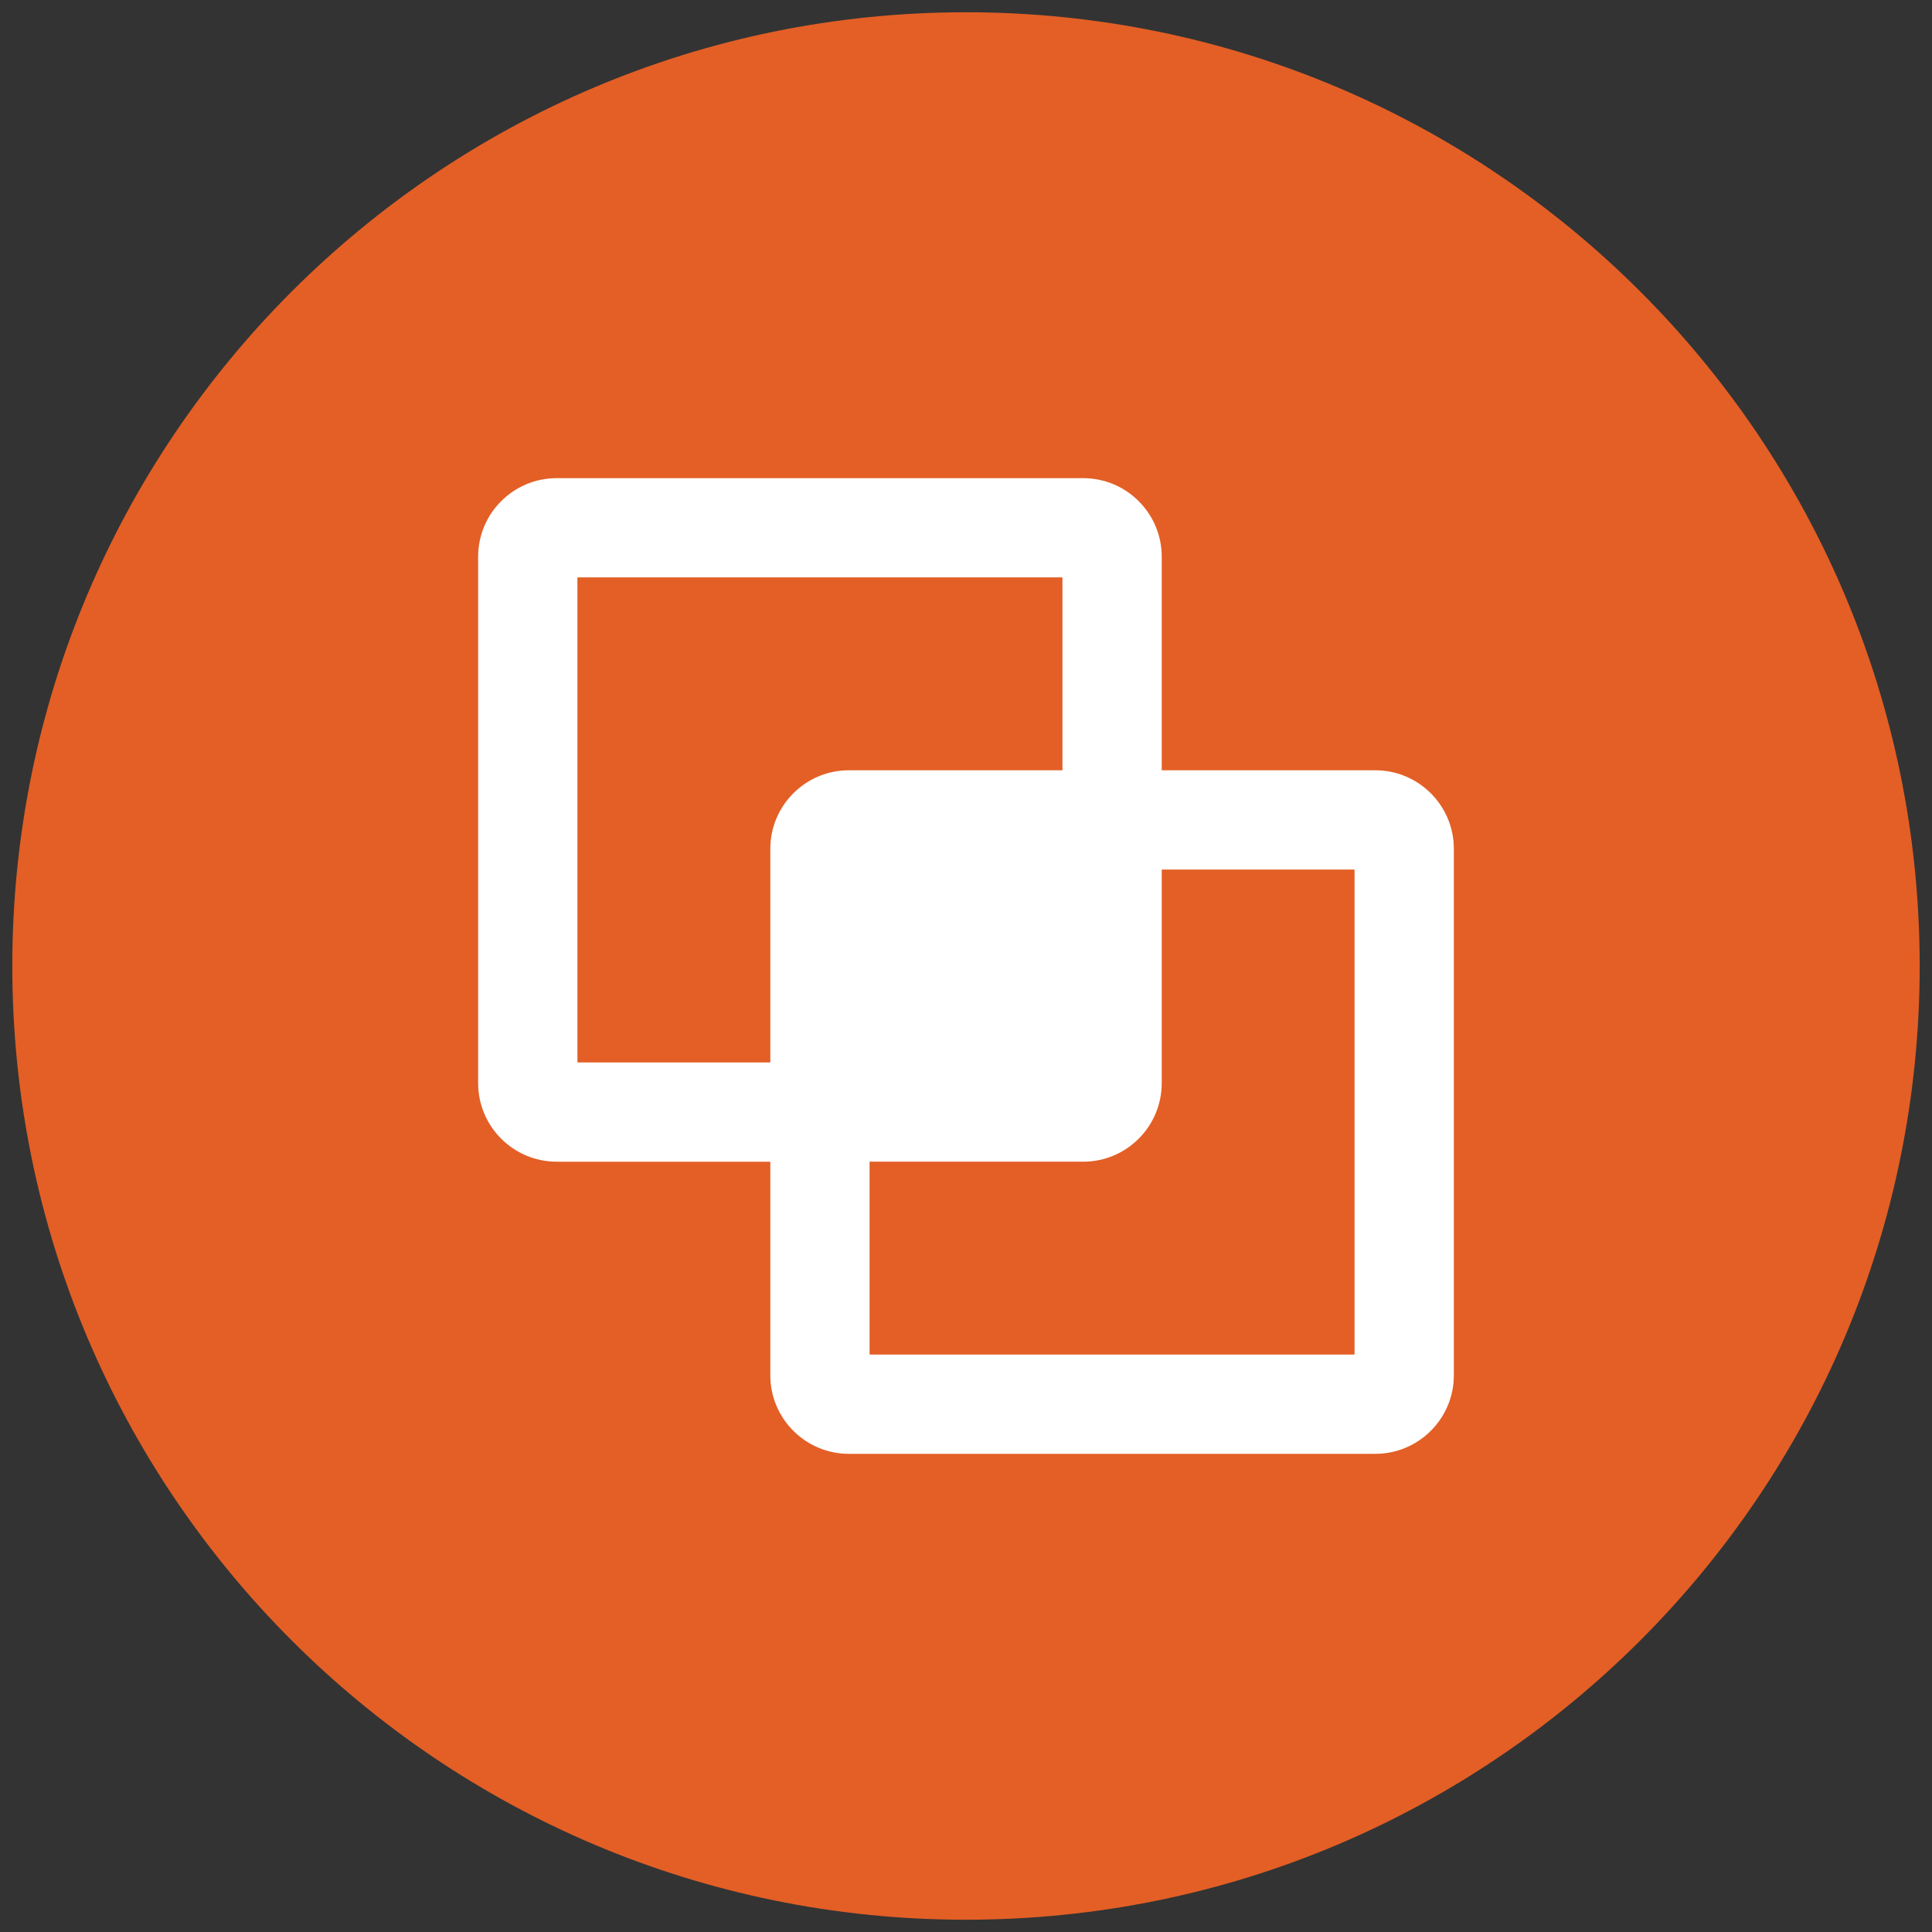 <?xml version="1.0" encoding="iso-8859-1"?>
<!-- Generator: Adobe Illustrator 16.0.0, SVG Export Plug-In . SVG Version: 6.00 Build 0)  -->
<!DOCTYPE svg PUBLIC "-//W3C//DTD SVG 1.1//EN" "http://www.w3.org/Graphics/SVG/1.1/DTD/svg11.dtd">
<svg version="1.1" id="&#x5716;&#x5C64;_1" xmlns="http://www.w3.org/2000/svg" xmlns:xlink="http://www.w3.org/1999/xlink" x="0px"
	 y="0px" width="500px" height="500px" viewBox="0 0 500 500" style="enable-background:new 0 0 500 500;" xml:space="preserve">
<rect x="0" y="0" width="500" height="500" fill="#333333" stroke="none"/>
<g>
	<path style="fill:#E35F26;" d="M496.815,250.008c0,136.309-110.507,246.816-246.815,246.816
		c-136.318,0-246.815-110.508-246.815-246.816C3.185,113.69,113.682,3.172,250,3.172C386.309,3.172,496.815,113.69,496.815,250.008z
		"/>
	<path style="fill:#FFFFFF;" d="M355.932,199.349h-55.278v-55.293c0-11.197-9.117-20.309-20.325-20.309H144.069
		c-11.208,0-20.326,9.112-20.326,20.309v136.27c0,11.208,9.117,20.32,20.326,20.32h55.288v55.293c0,11.197,9.117,20.31,20.315,20.31
		h136.26c11.208,0,20.32-9.112,20.32-20.31v-136.27C376.252,208.462,367.14,199.349,355.932,199.349z M149.437,274.963V149.429
		h125.528v49.92h-55.293c-11.198,0-20.315,9.113-20.315,20.32v55.293H149.437z M350.568,350.566H225.044v-49.92h55.284
		c11.208,0,20.325-9.112,20.325-20.32v-55.284h49.905v125.524H350.568z"/>
</g>
</svg>
